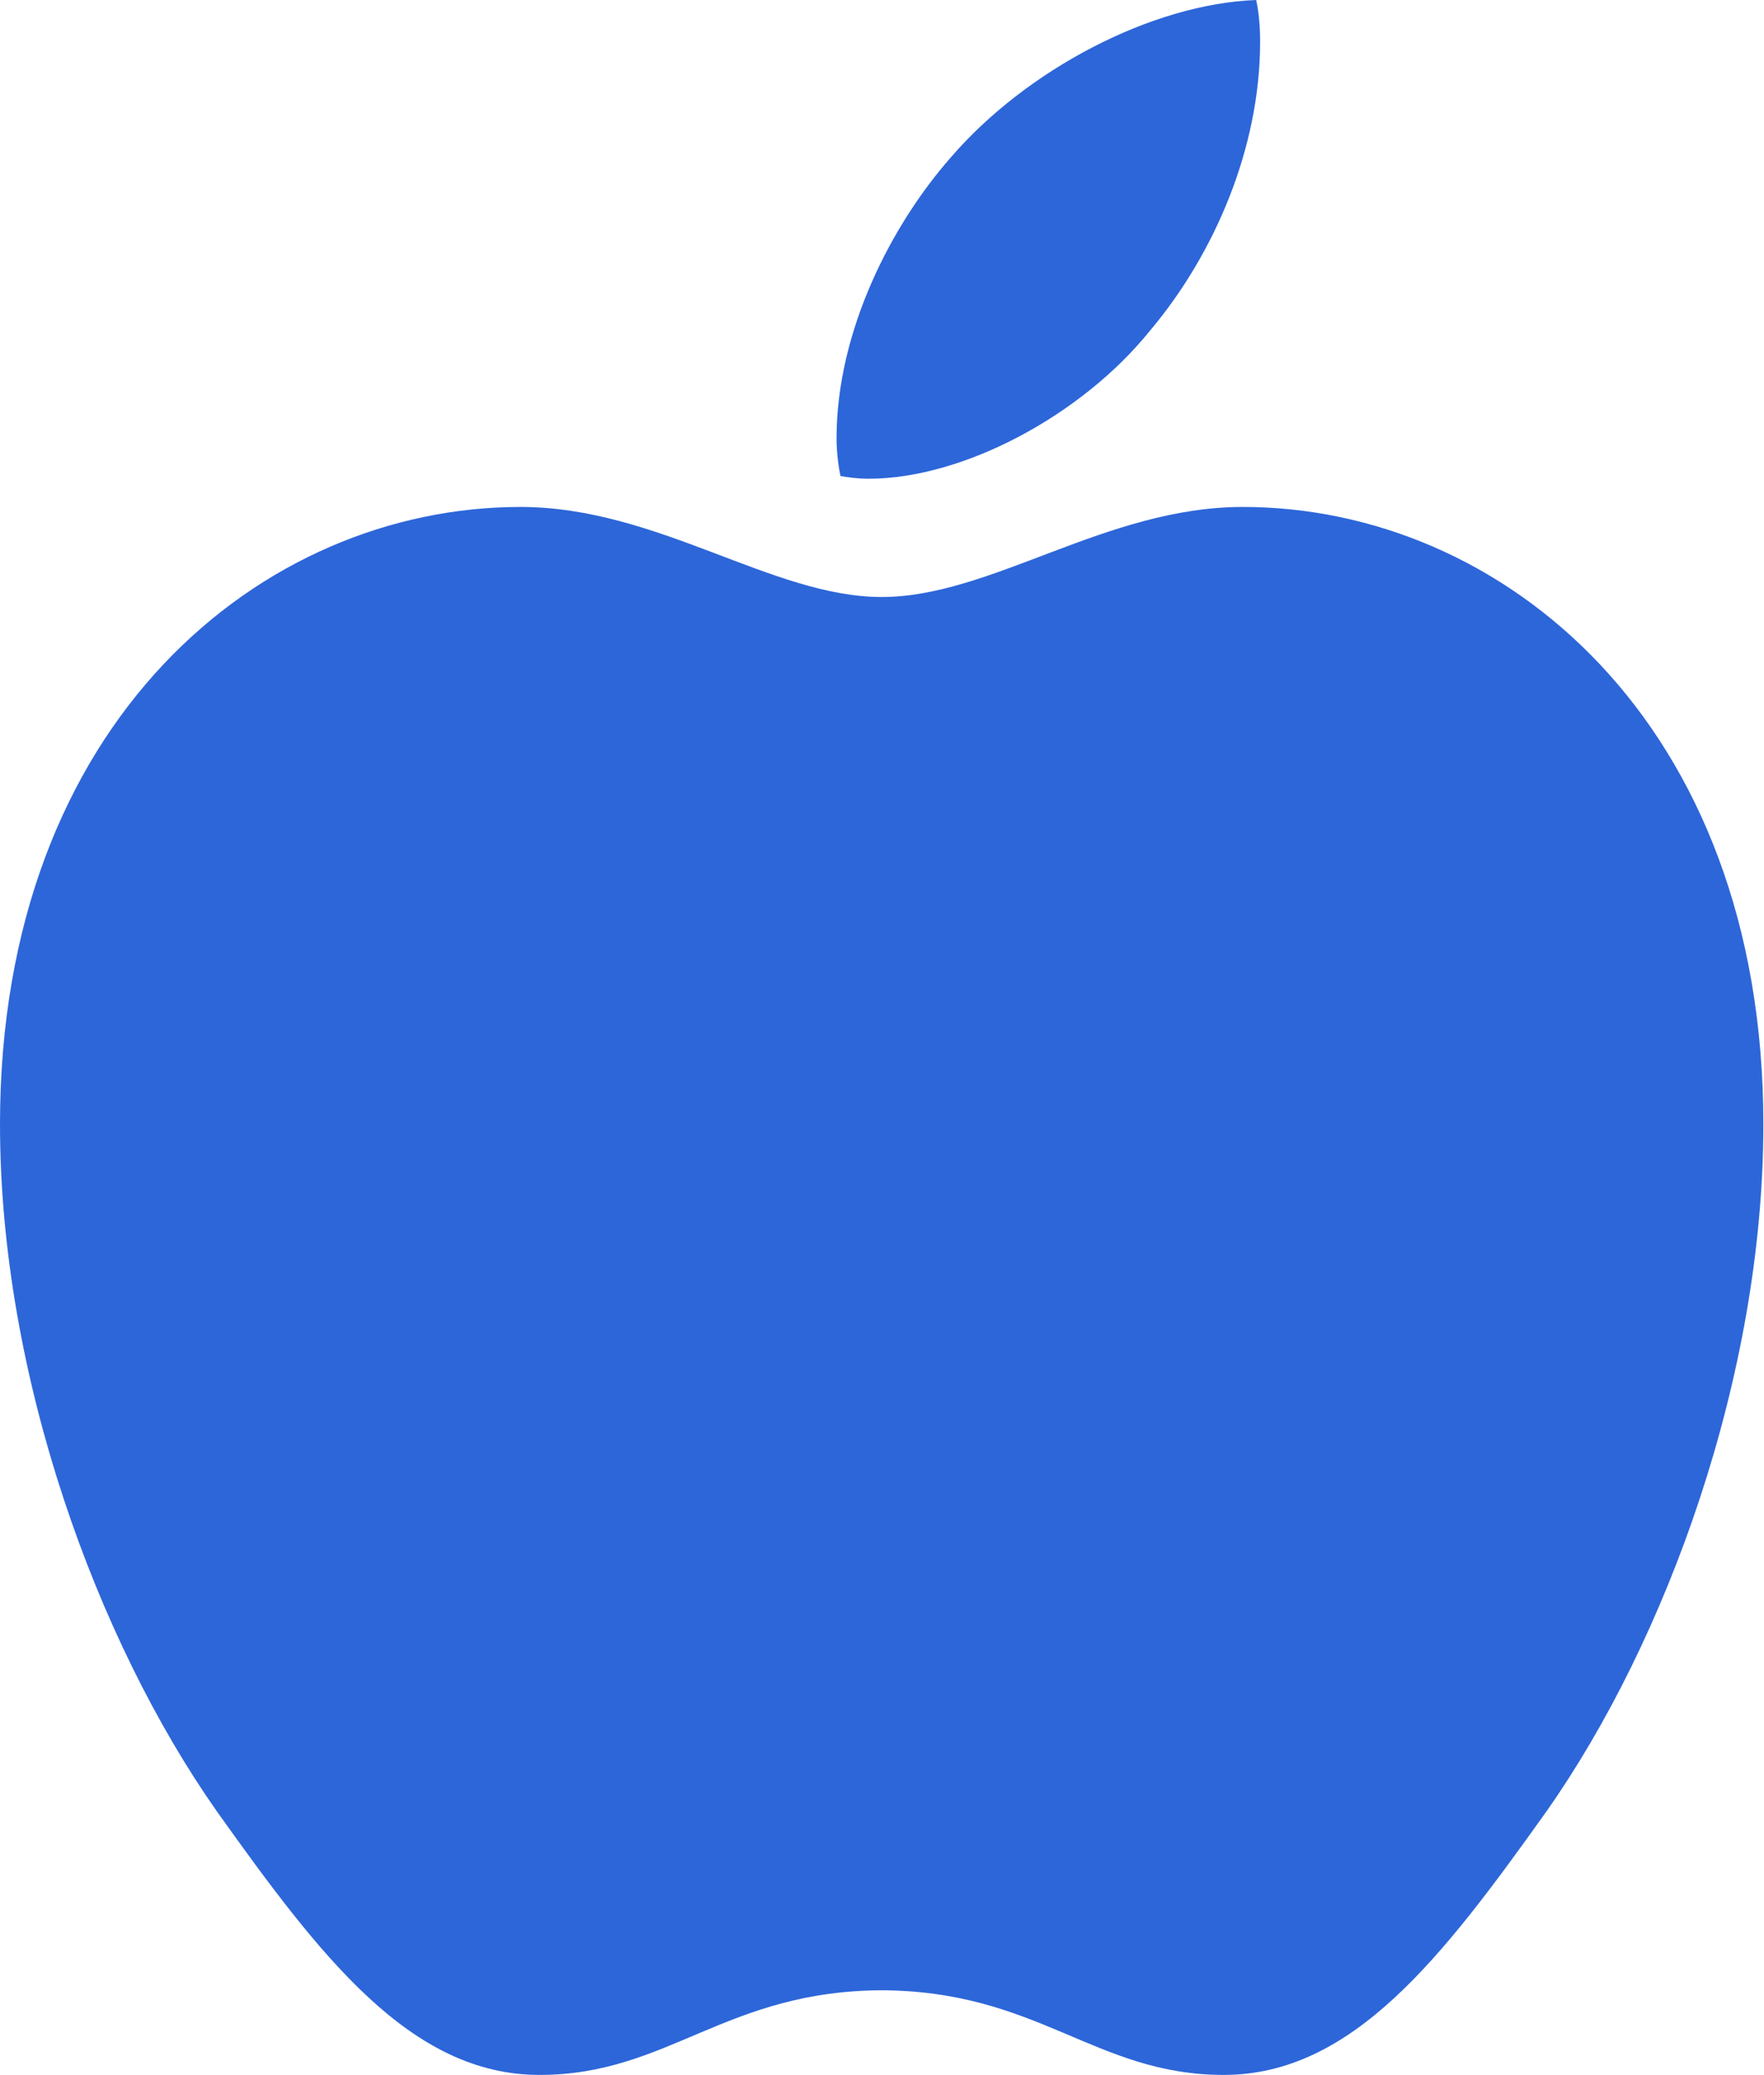 <?xml version="1.0" encoding="utf-8"?>
<svg width="850px" height="1000" xmlns="http://www.w3.org/2000/svg">
  <path d="M 425.9 40.8 C 349.4 40.8 322.2 0 260 0 C 197.8 0 154.4 57 104.5 127 C 46.7 209.2 0 336.9 0 458.1 C 0 652.5 126.4 755.6 250.8 755.6 C 316.9 755.6 372 712.2 424.845 712.2 C 477.689 712.2 532.789 755.6 598.889 755.6 C 723.289 755.6 849.689 652.5 849.689 458.1 C 849.689 336.9 802.989 209.2 745.189 127 C 695.289 57 651.889 0 589.689 0 C 527.489 0 500.289 40.8 423.789 40.8 M 295.589 840.5 C 264.489 877.4 242.489 928.6 242.489 979.8 C 242.489 986.9 243.089 994.1 244.389 999.9 C 294.989 998 355.189 966.2 391.489 924.1 C 419.989 891.7 446.589 840.5 446.589 788.6 C 446.589 780.8 445.289 773 444.689 770.5 C 441.489 769.9 436.289 769.2 431.089 769.2 C 385.689 769.2 328.589 799.6 295.589 840.5 Z" style="fill: rgb(45, 102, 217);" transform="matrix(-1, 0, 0, -1, 849.689, 999.9)"/>
</svg>